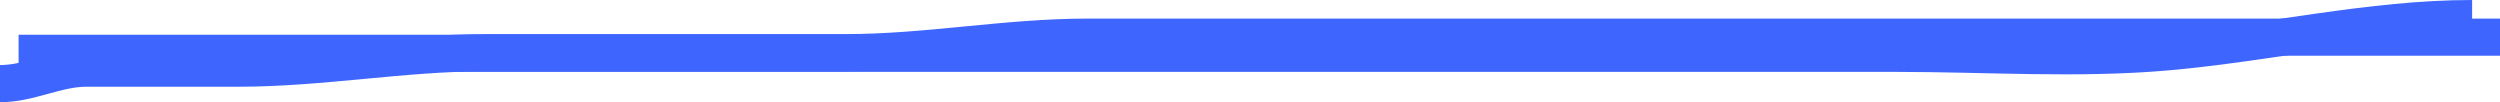 <?xml version="1.0" encoding="UTF-8"?> <svg xmlns="http://www.w3.org/2000/svg" width="269" height="11" viewBox="0 0 269 11" fill="none"> <path d="M2 5.736C49.746 5.736 97.492 5.736 145.238 5.736C164.862 5.736 184.486 5.736 204.111 5.736C213.748 5.736 223.675 6.428 233.279 5.57C244.204 4.594 255.102 2 266 2" stroke="#3E66FF" stroke-width="4"></path> <path d="M269 4C237.487 4 205.975 4 174.462 4C161.884 4 149.307 4 136.729 4C130.152 4 123.574 4 116.996 4C108.293 4 99.739 5.667 91.029 5.667C78.149 5.667 65.268 5.667 52.388 5.667C43.39 5.667 34.566 7.333 25.637 7.333C20.187 7.333 14.738 7.333 9.289 7.333C6.088 7.333 3.212 9 0 9" stroke="#3E66FF" stroke-width="4"></path> </svg> 